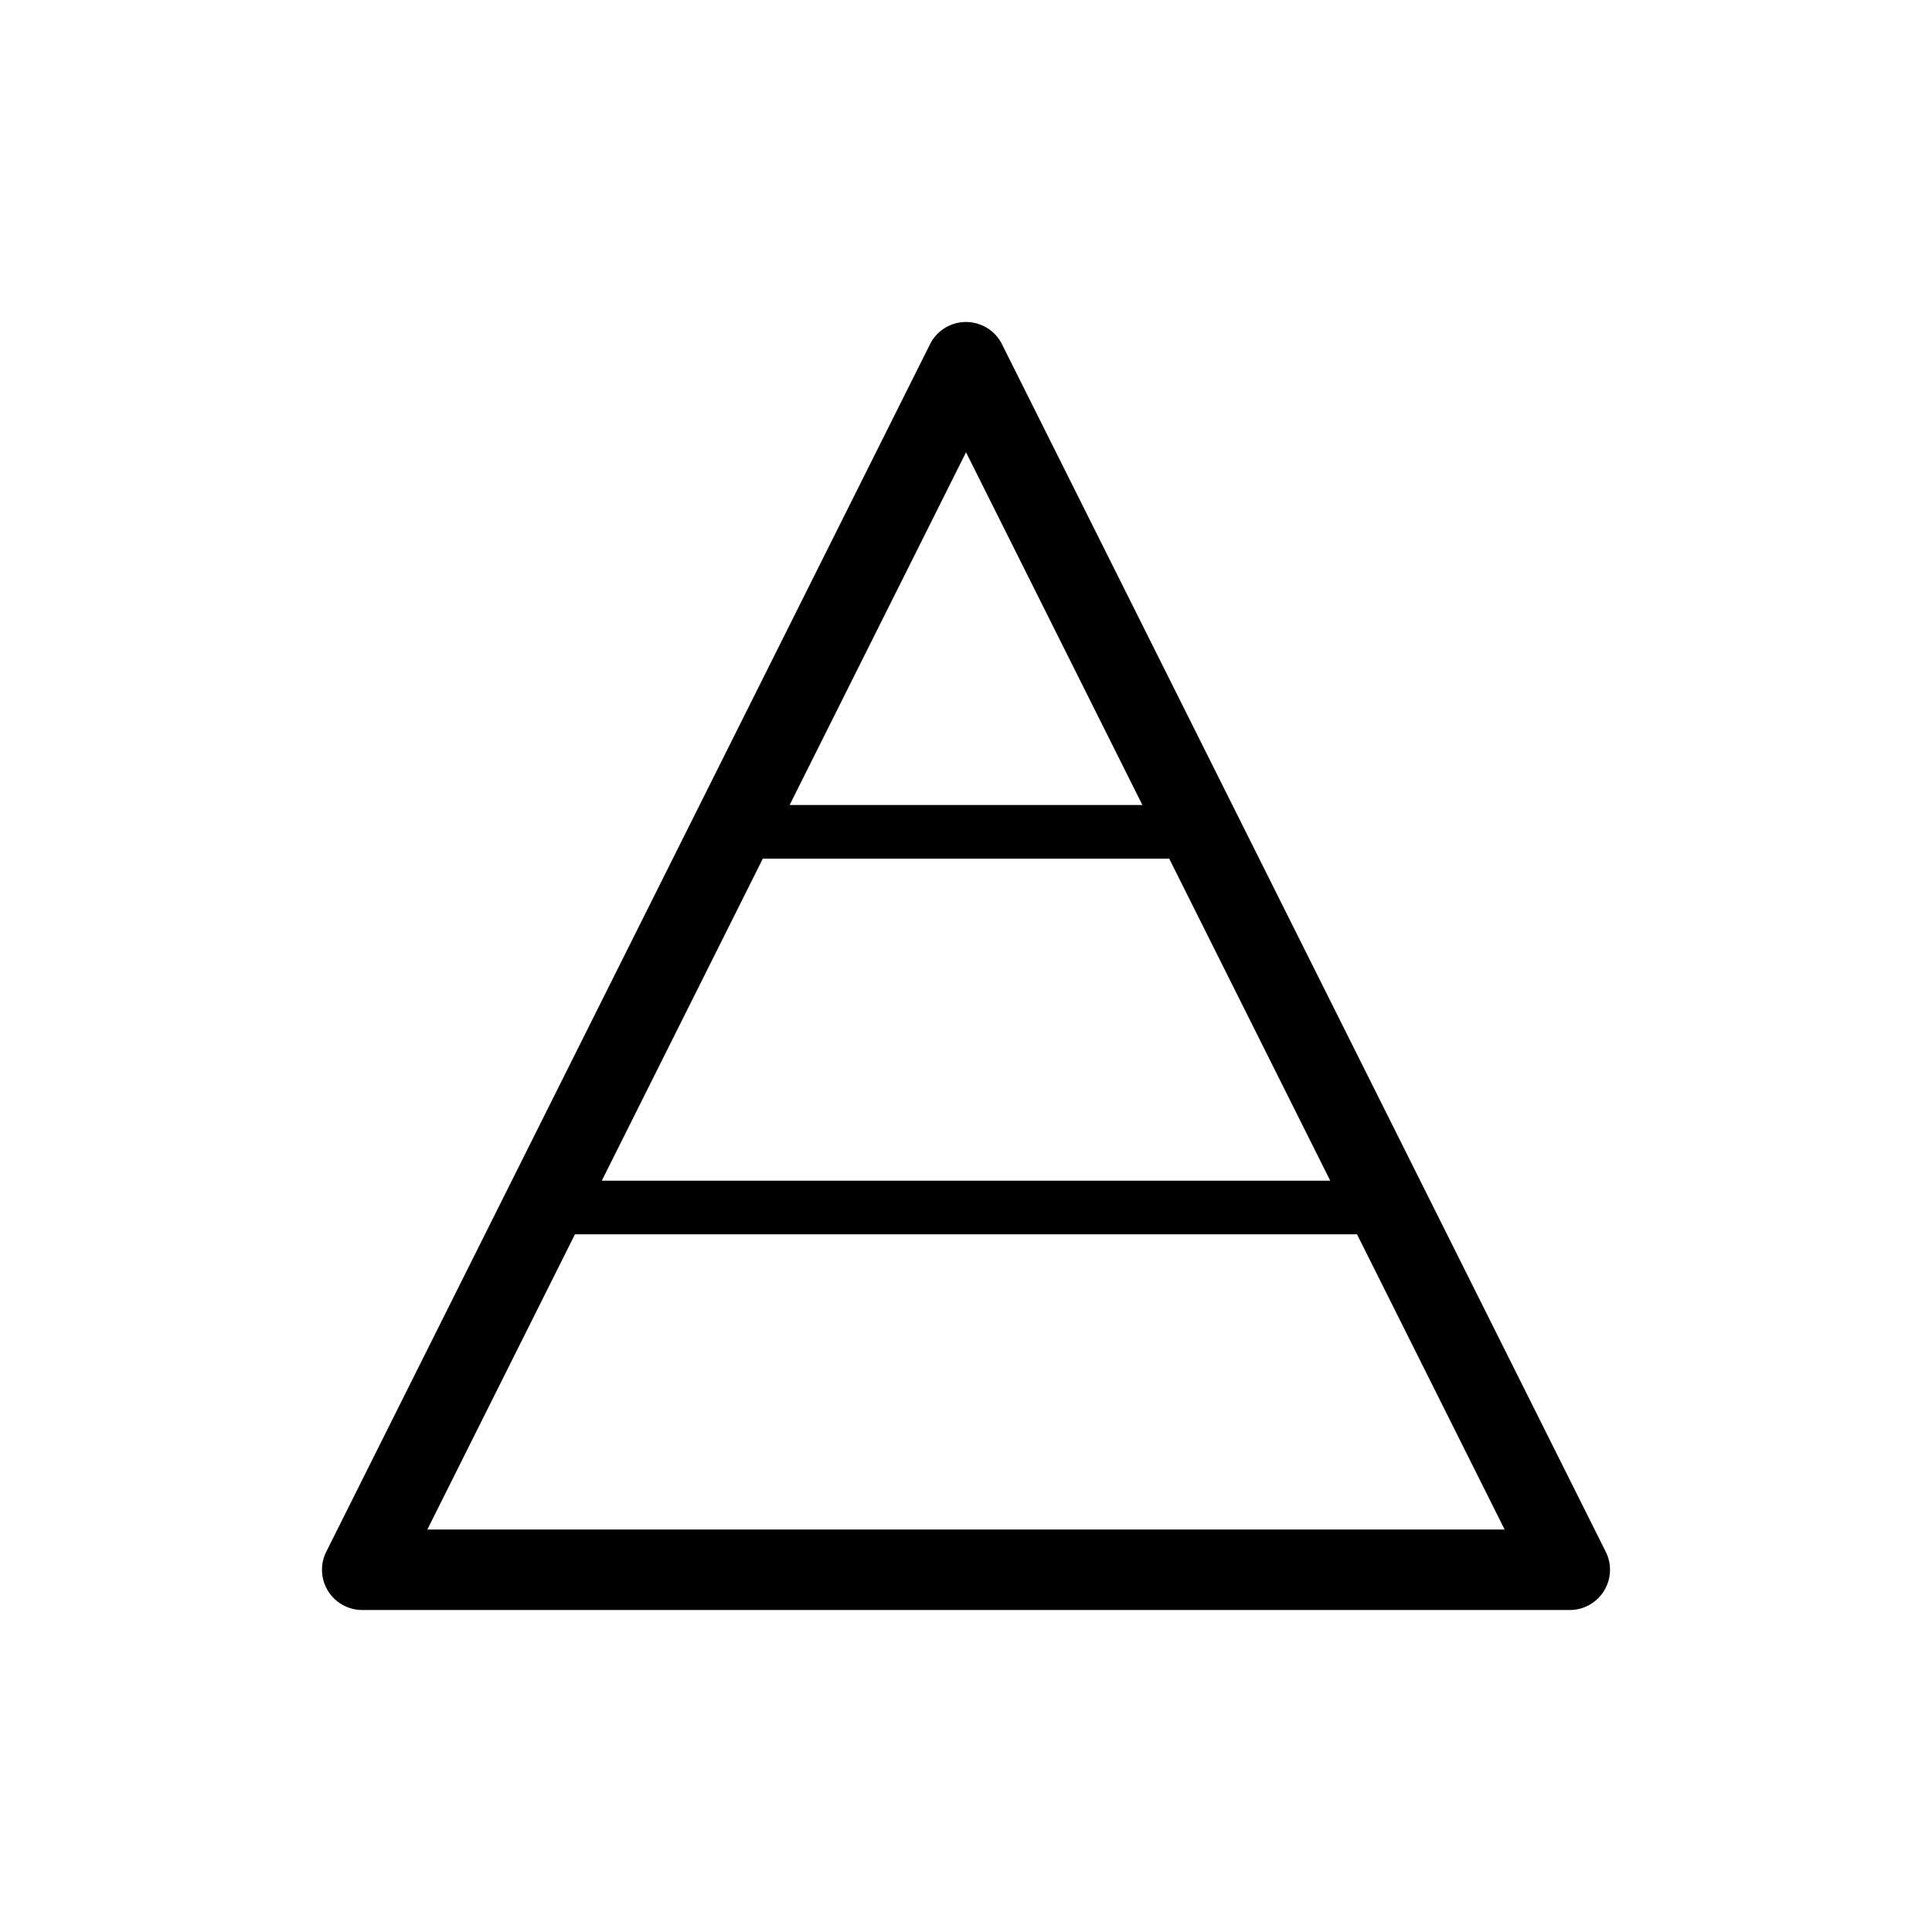 <svg xmlns="http://www.w3.org/2000/svg" viewBox="0 0 864 864"><path d="M448.1 153.95c-3.05-6.1-9.28-9.95-16.1-9.95s-13.05 3.85-16.1 9.95l-270 540a17.99 17.99 0 0 0 .79 17.51c3.28 5.31 9.07 8.54 15.31 8.54h540c6.24 0 12.03-3.23 15.31-8.54s3.58-11.93.79-17.51zM594.88 528H269.13l72-144h181.75zM432 202.25 510.88 360H353.13l78.88-157.75ZM191.12 684l66-132h349.75l66 132z"/></svg>